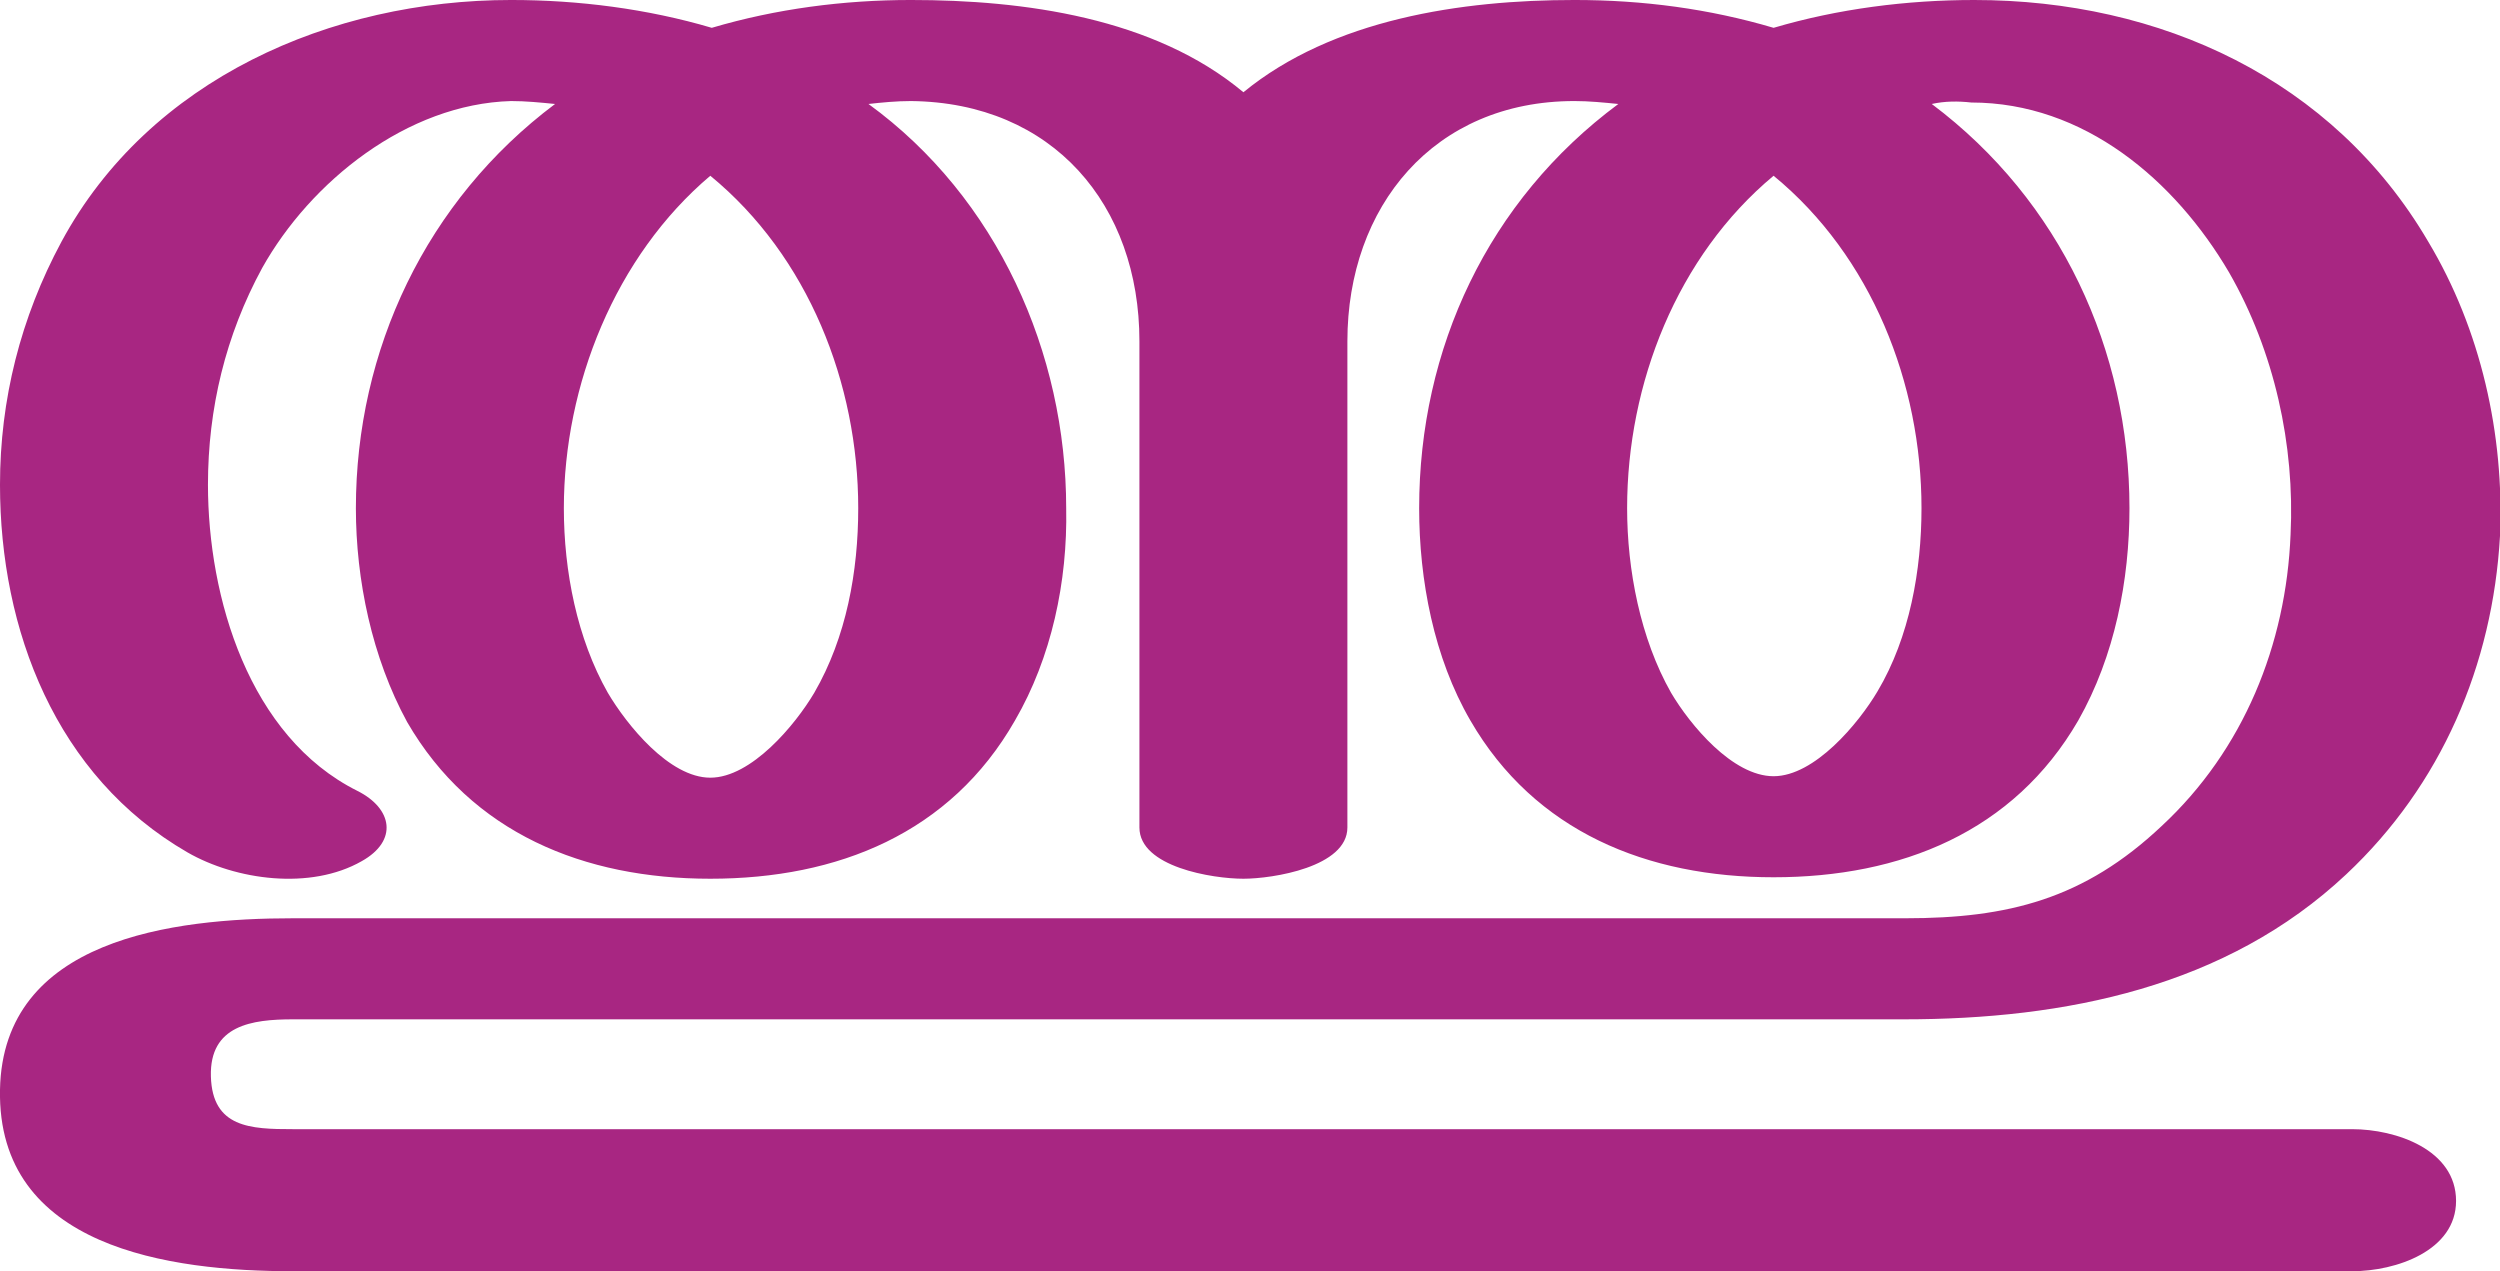<?xml version="1.0" encoding="UTF-8"?>
<!DOCTYPE svg PUBLIC "-//W3C//DTD SVG 1.1//EN" "http://www.w3.org/Graphics/SVG/1.1/DTD/svg11.dtd">
<!-- Creator: CorelDRAW X8 -->
<svg xmlns="http://www.w3.org/2000/svg" xml:space="preserve" width="1707px" height="868px" version="1.1" style="shape-rendering:geometricPrecision; text-rendering:geometricPrecision; image-rendering:optimizeQuality; fill-rule:evenodd; clip-rule:evenodd"
viewBox="0 0 1707 868"
 xmlns:xlink="http://www.w3.org/1999/xlink">
 <defs>
  <style type="text/css">
   <![CDATA[
    .fil0 {fill:#A82682;fill-rule:nonzero}
   ]]>
  </style>
 </defs>
 <g id="Layer_x0020_1">
  <path class="fil0" d="M1211 19c44,-13 91,-19 137,-19 127,0 245,54 310,165 36,60 52,132 49,201 -5,88 -40,170 -105,231 -82,77 -192,99 -302,99l-1100 0c-28,0 -57,4 -56,39 1,35 27,36 56,36l1406 0c30,0 71,14 71,49 0,34 -41,48 -71,48l-1406 0c-84,0 -202,-16 -200,-124 2,-103 118,-117 200,-117l1101 0c70,0 122,-13 175,-63 56,-52 85,-124 88,-199 3,-61 -11,-125 -42,-179 -37,-63 -99,-116 -176,-116 -9,-1 -18,-1 -27,1 88,66 135,168 135,276 0,49 -10,101 -35,145 -44,76 -121,107 -208,107 -86,0 -163,-31 -207,-107 -25,-43 -35,-96 -35,-145 0,-109 47,-210 136,-276 -10,-1 -20,-2 -30,-2 -96,0 -155,72 -155,164l0 332c0,27 -51,35 -71,35 -21,0 -71,-8 -71,-35l0 -332c0,-93 -59,-163 -156,-164 -10,0 -20,1 -29,2 88,64 135,170 135,276 1,50 -10,102 -35,145 -44,77 -121,108 -208,108 -86,0 -163,-31 -207,-107 -24,-44 -35,-97 -35,-146 0,-108 48,-210 136,-276 -10,-1 -20,-2 -30,-2 -71,2 -137,55 -170,114 -25,46 -37,96 -37,148 0,77 28,172 102,209 24,12 28,34 3,48 -35,20 -86,13 -119,-6 -90,-52 -128,-152 -128,-251 0,-58 14,-114 42,-166 60,-111 184,-165 307,-165 46,0 93,6 137,19 44,-13 90,-19 136,-19 77,0 166,12 227,63 61,-50 149,-63 226,-63 47,0 92,6 136,19zm0 101c-66,55 -100,142 -100,227 0,42 9,89 30,126 13,22 42,57 70,57 28,0 58,-36 71,-58 22,-37 30,-83 30,-125 0,-85 -34,-172 -101,-227zm-726 0c-65,55 -100,143 -100,227 0,43 9,89 30,126 13,22 42,58 70,58 28,0 58,-36 71,-58 22,-38 30,-83 30,-126 0,-85 -34,-172 -101,-227z"/>
 </g>
</svg>
